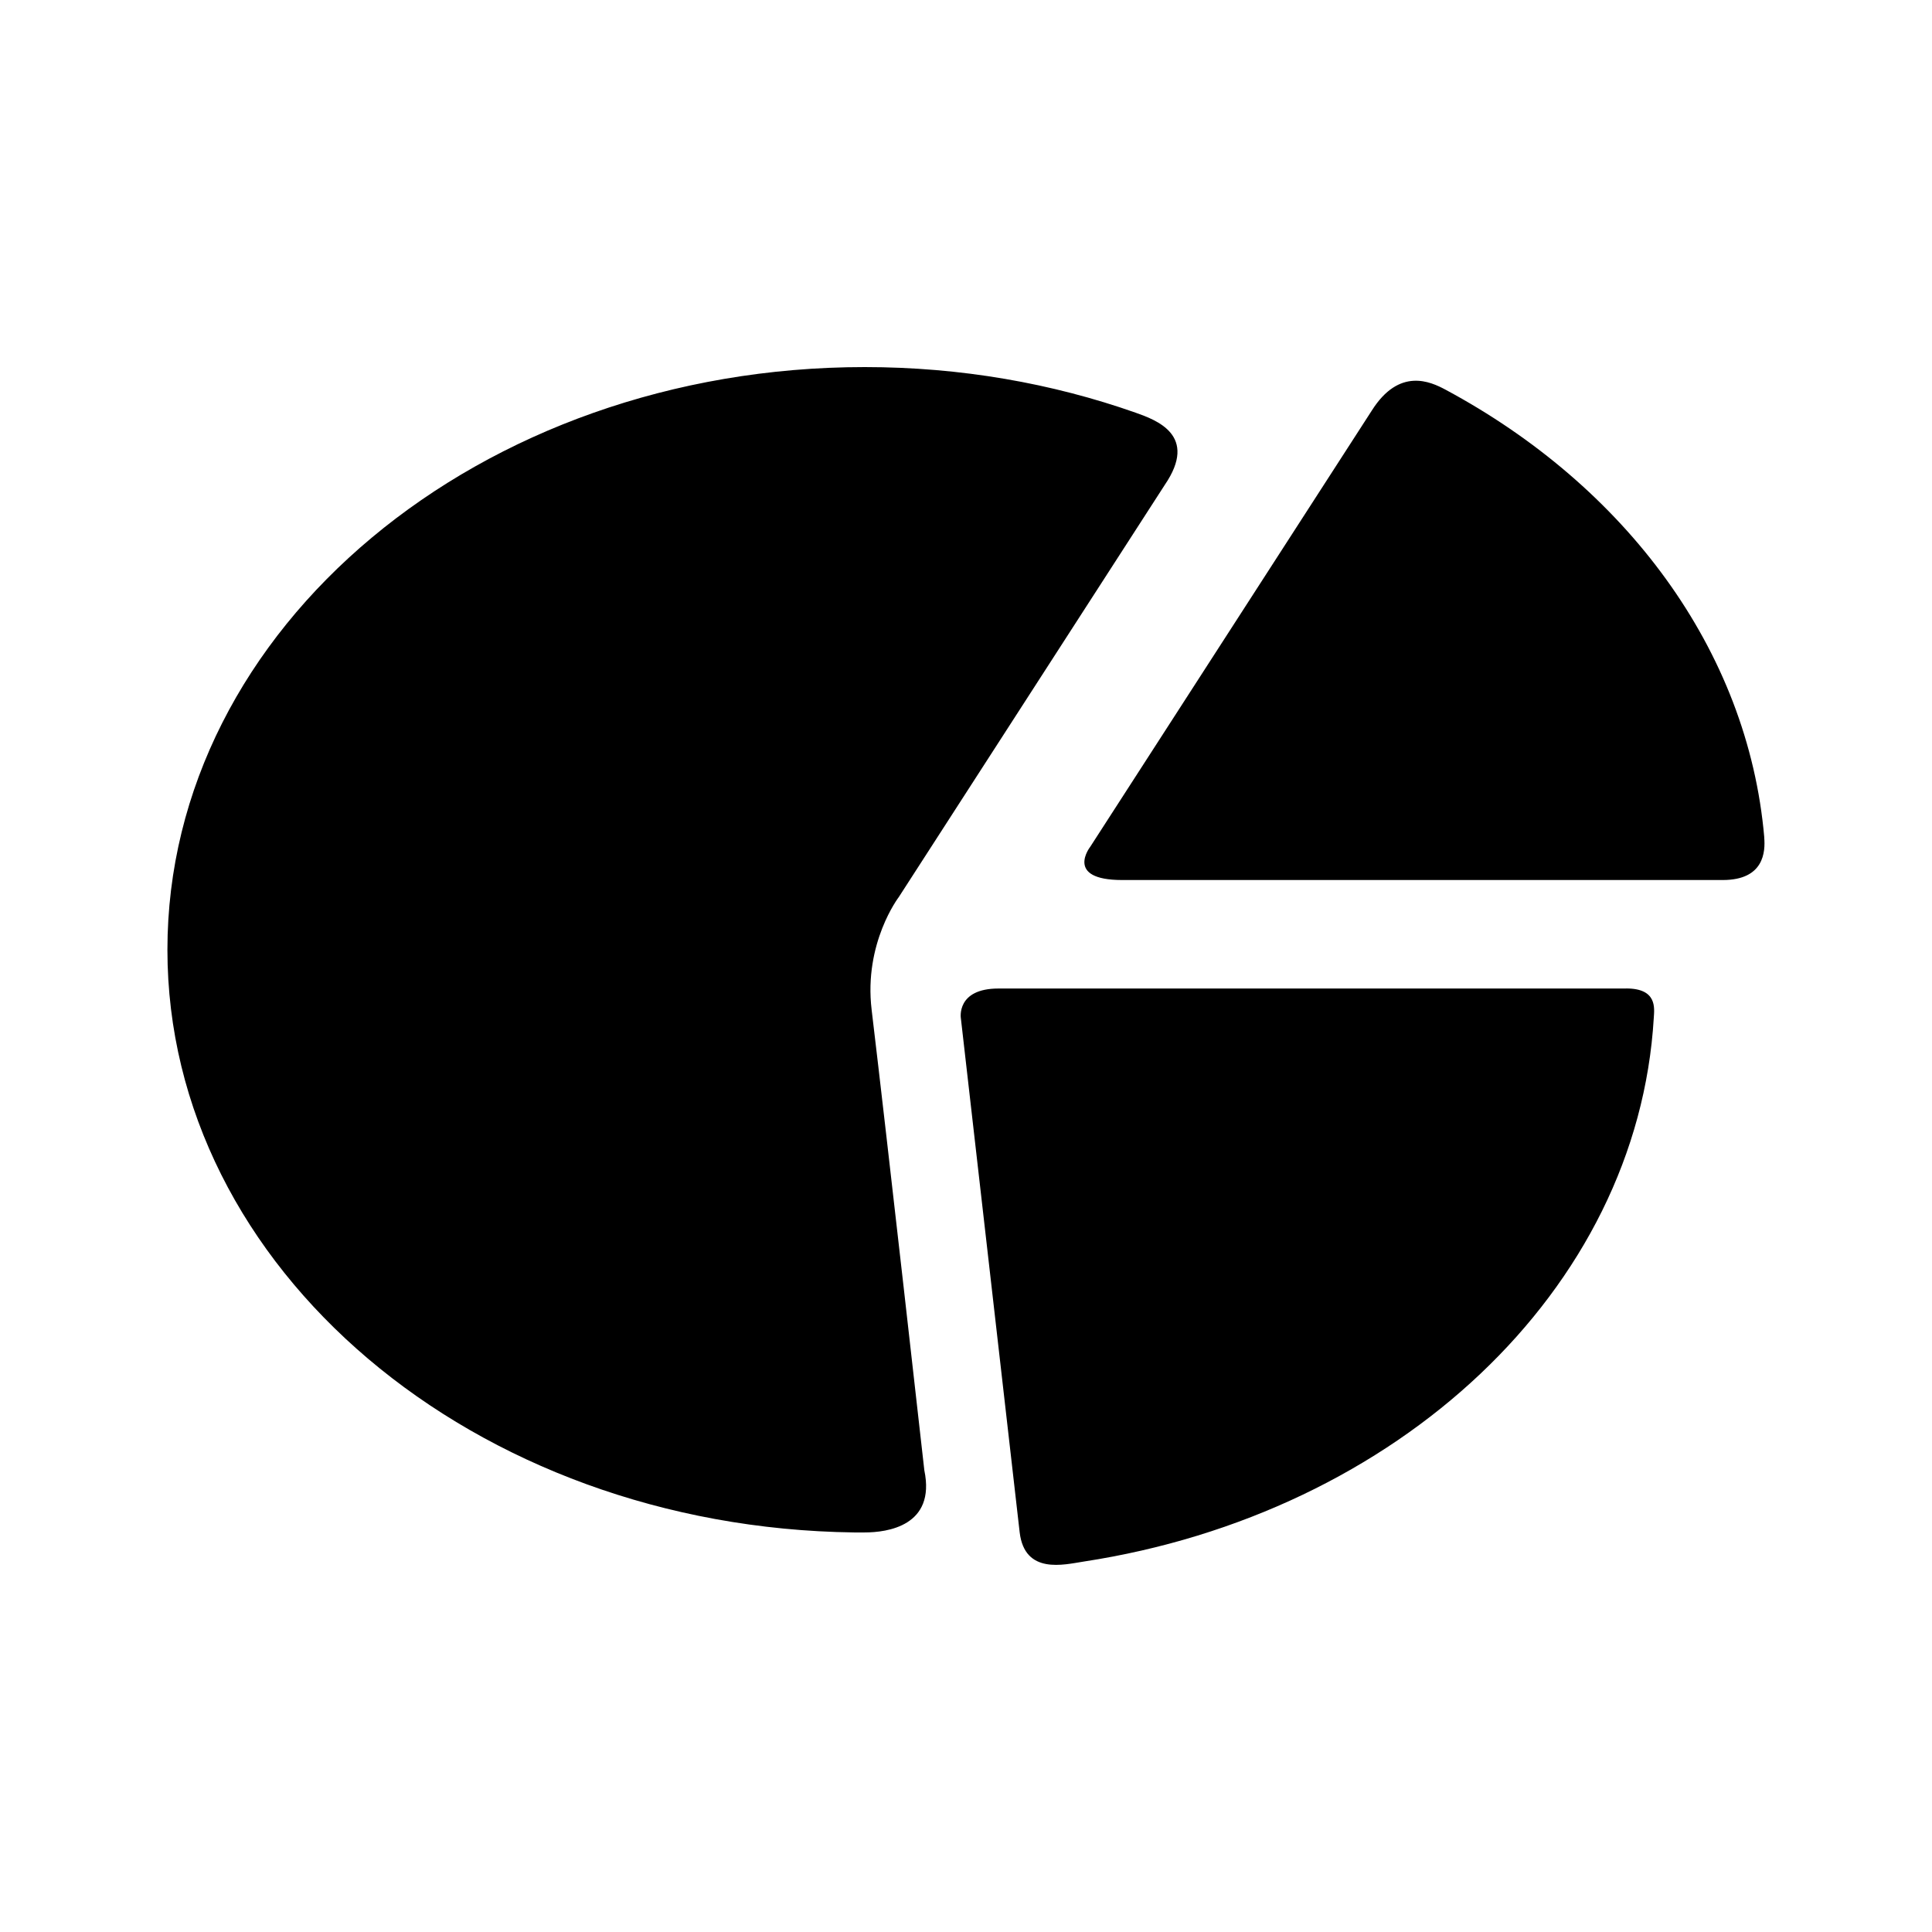 <!-- Generated by IcoMoon.io -->
<svg version="1.1" xmlns="http://www.w3.org/2000/svg" width="32" height="32" viewBox="0 0 32 32">
<title>demographics</title>
<path d="M14.437 16.724c-0.133-1.105 0.45-1.866 0.45-1.866l4.405-6.826c0.563-0.824-0.143-1.076-0.484-1.197-1.38-0.486-2.895-0.755-4.486-0.755-6.378 0-11.549 4.321-11.549 9.651 0 5.28 5.075 9.569 11.371 9.651 0.060 0 0.119 0 0.178 0 0.371 0 1.18-0.106 0.988-1.028 0 0-0.615-5.476-0.873-7.629zM29.222 13.871c-0.27-3.115-2.308-5.822-5.282-7.418-0.245-0.131-0.763-0.373-1.218 0.346l-4.664 7.226c0 0-0.433 0.551 0.528 0.551 2.666 0 9.95 0 9.95 0 0.685-0.001 0.705-0.472 0.685-0.705zM26.936 16.373c0 0-7.799 0-10.398 0-0.705 0-0.623 0.493-0.623 0.493l0.974 8.515c0.084 0.703 0.733 0.534 1.057 0.484 5.197-0.794 9.18-4.493 9.446-9.009 0.010-0.161 0.056-0.484-0.457-0.484z"></path>
</svg>

